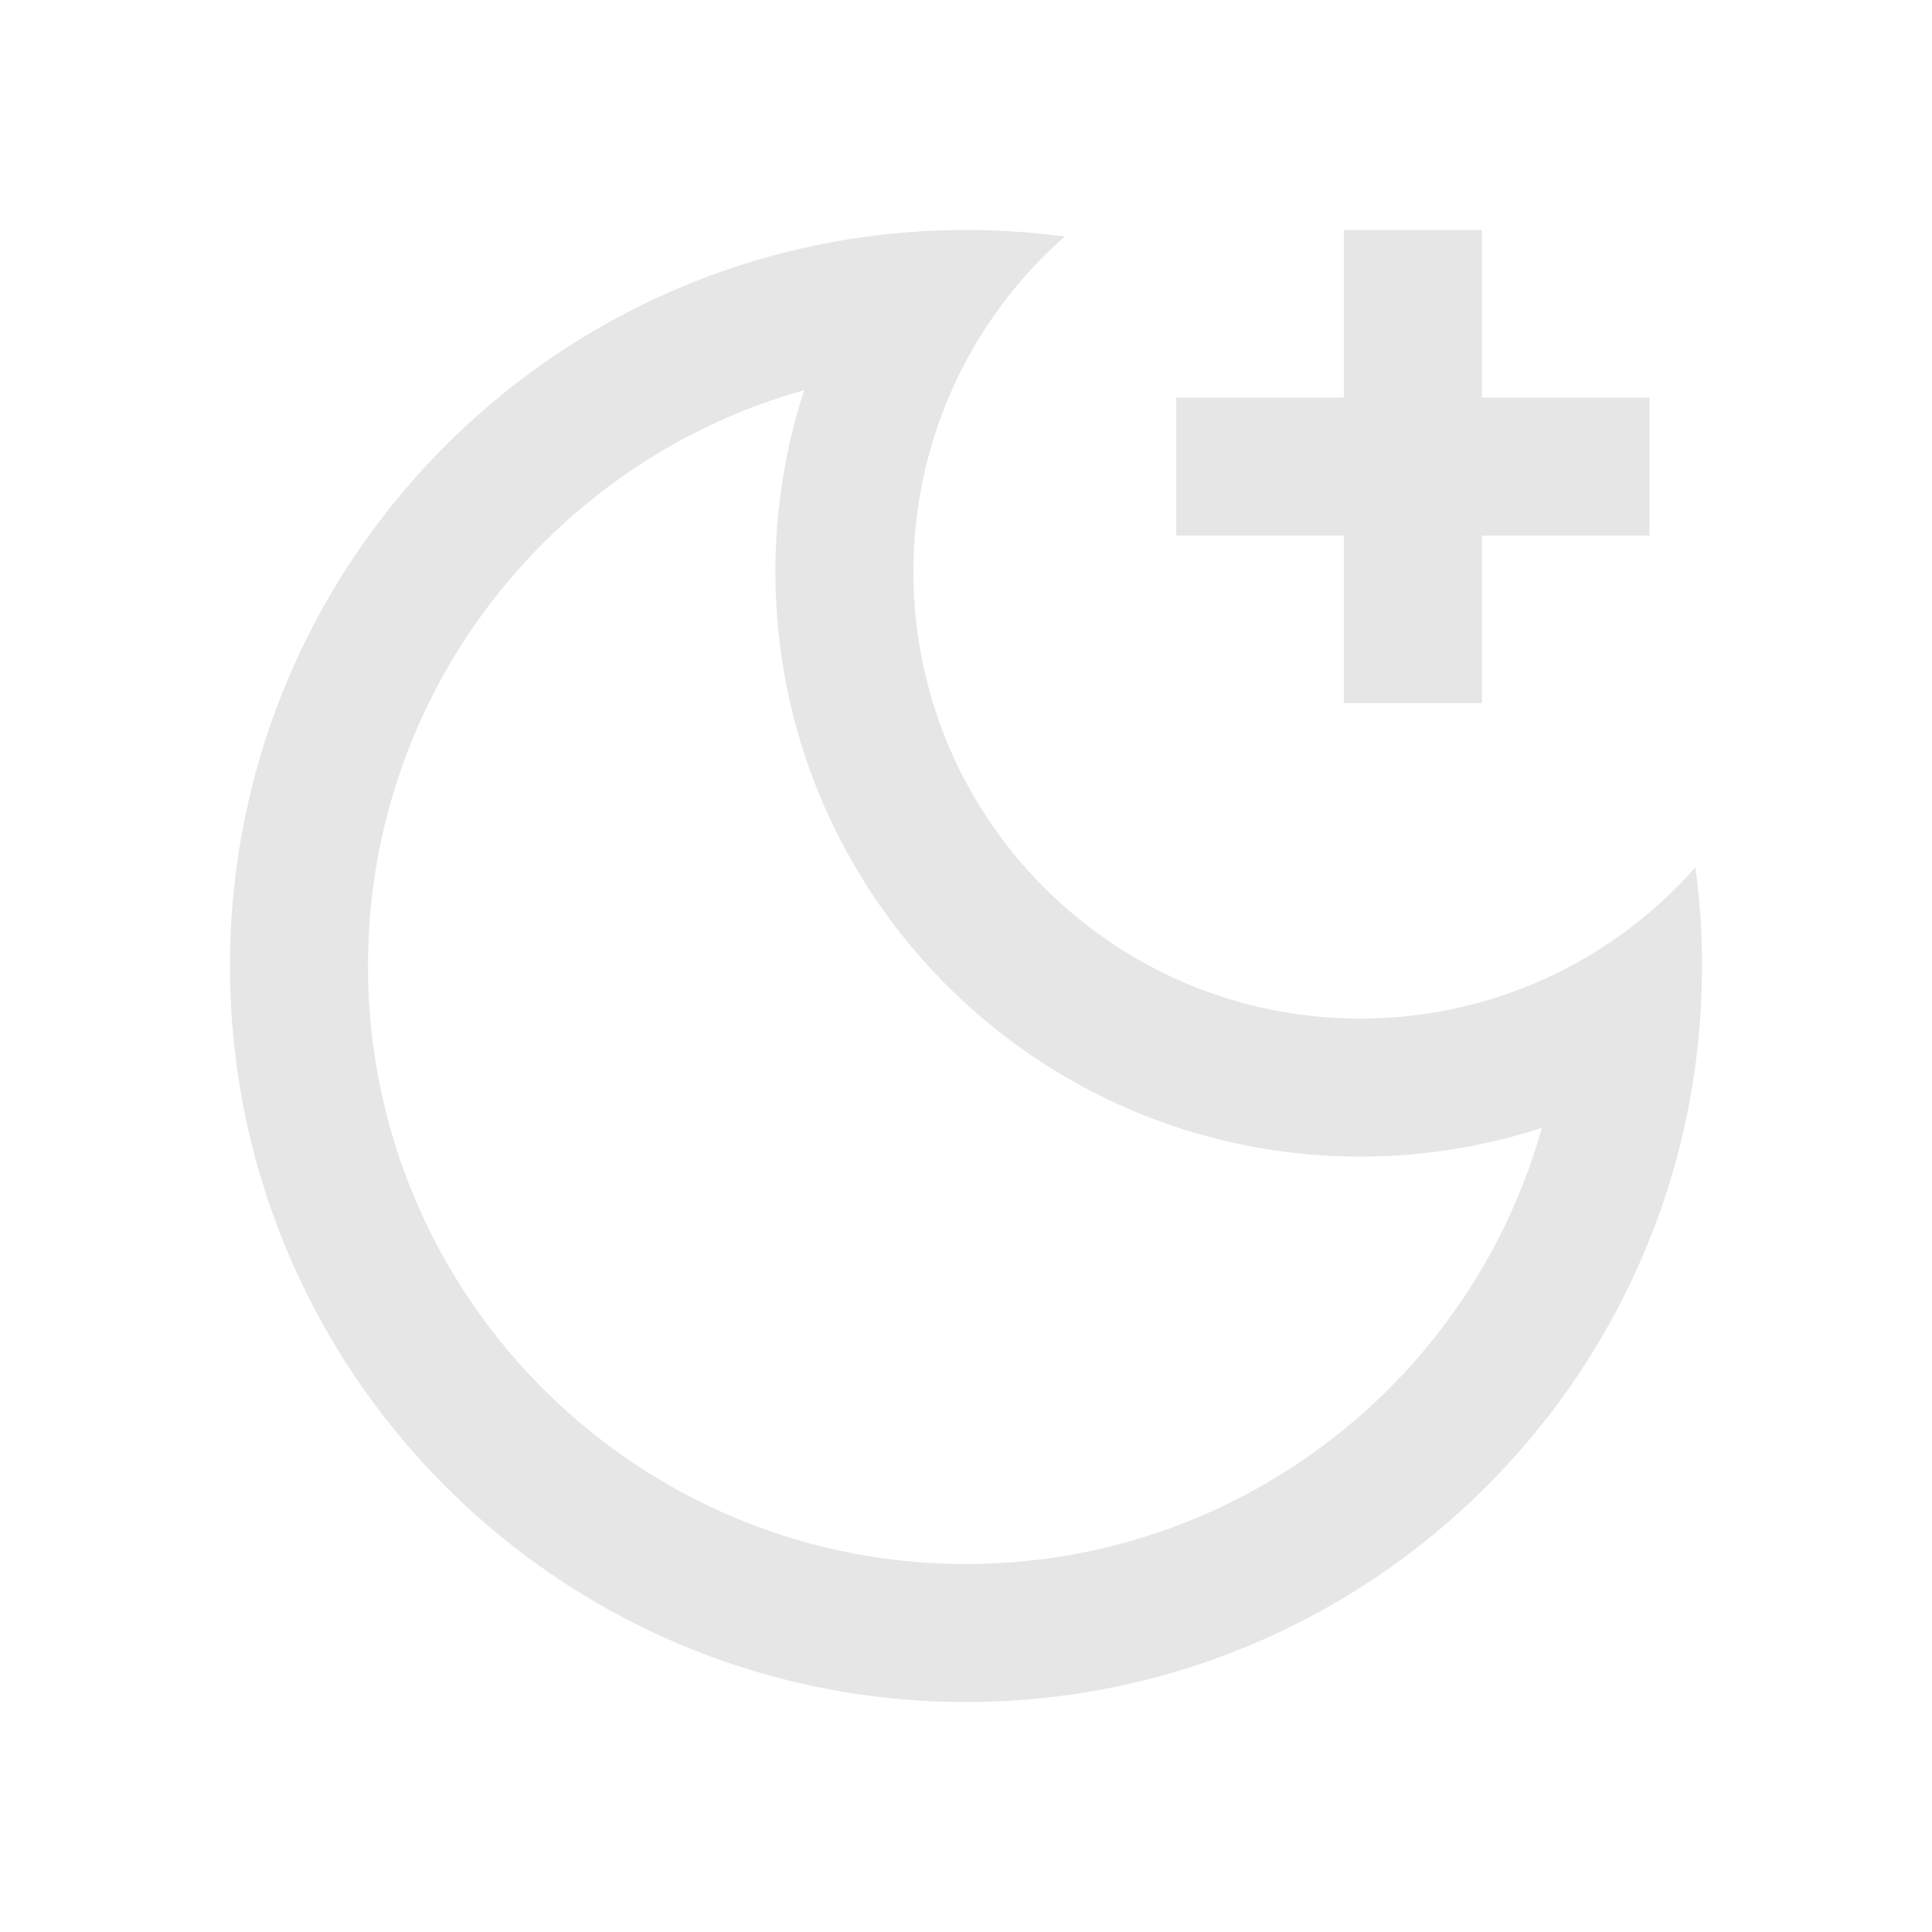<?xml version="1.0" standalone="no"?><!DOCTYPE svg PUBLIC "-//W3C//DTD SVG 1.1//EN" "http://www.w3.org/Graphics/SVG/1.1/DTD/svg11.dtd">
<svg t="1697783788380" class="icon" viewBox="0 0 1024 1024" version="1.1" xmlns="http://www.w3.org/2000/svg" p-id="7652" width="200" height="200">
    <path d="M512 121.905c17.749 0 35.206 1.195 52.322 3.486a236.251 236.251 0 0 0-80.189 177.64c0 130.804 106.057 236.837 236.837 236.837a236.251 236.251 0 0 0 177.64-80.189c2.292 17.115 3.486 34.572 3.486 52.322 0 215.454-174.641 390.095-390.095 390.095S121.905 727.454 121.905 512 296.546 121.905 512 121.905z m-85.748 84.87l-7.119 2.097C289.402 248.564 195.048 369.274 195.048 512c0 175.055 141.897 316.952 316.952 316.952 145.31 0 267.825-97.816 305.225-231.205-30.598 9.996-63 15.262-96.256 15.262-171.179 0-309.979-138.801-309.979-309.979 0-29.55 4.169-58.441 12.093-85.992l3.17-10.24zM785.408 121.905v88.795h88.82v73.143h-88.82v88.844h-73.143v-88.844h-88.82v-73.143h88.82V121.905h73.143z"
          p-id="7653" fill="#e6e6e6"></path>
</svg>